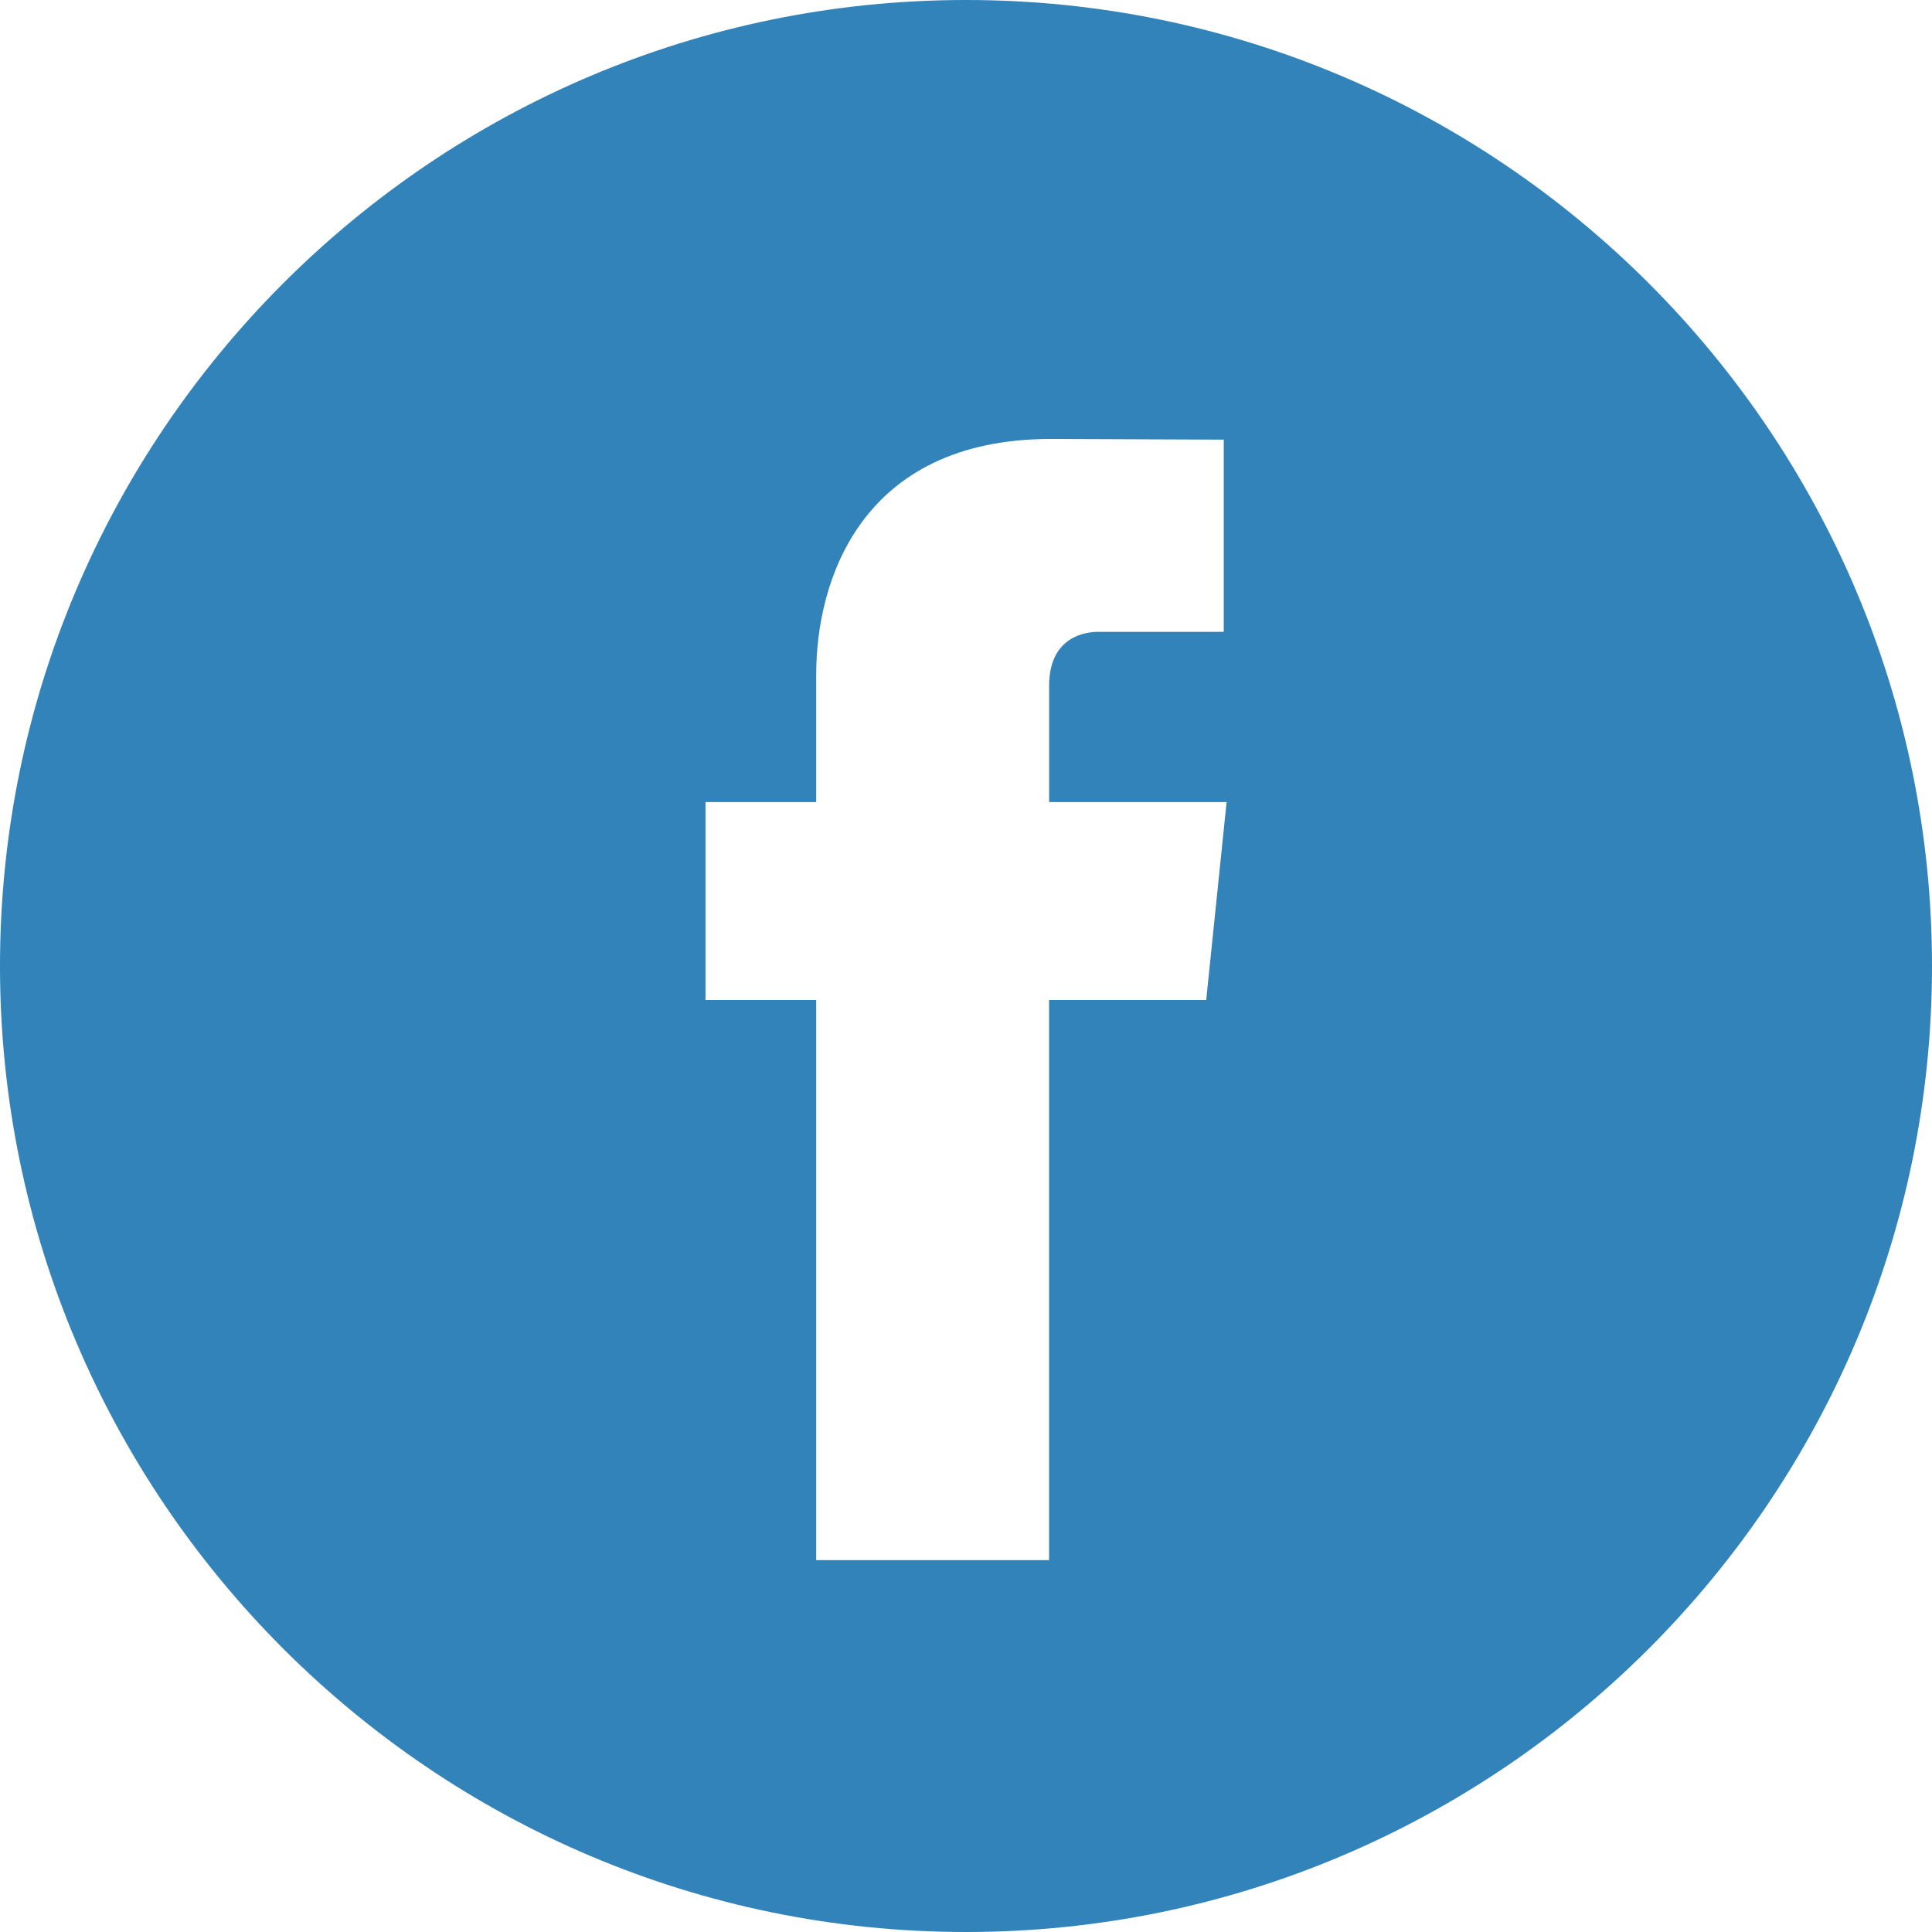 <?xml version="1.0" encoding="UTF-8" standalone="no"?>
<svg width="36px" height="36px" viewBox="0 0 36 36" version="1.1" xmlns="http://www.w3.org/2000/svg" xmlns:xlink="http://www.w3.org/1999/xlink" xmlns:sketch="http://www.bohemiancoding.com/sketch/ns">
    <!-- Generator: sketchtool 3.5.2 (25235) - http://www.bohemiancoding.com/sketch -->
    <title>facebook36</title>
    <desc>Created with sketchtool.</desc>
    <defs></defs>
    <g id="elements" stroke="none" stroke-width="1" fill="none" fill-rule="evenodd" sketch:type="MSPage">
        <g id="elements---iconset" sketch:type="MSArtboardGroup" transform="translate(-569, -188)" fill="#3183BA">
            <g id="Group-12" sketch:type="MSLayerGroup" transform="translate(569, 188)">
                <path d="M18,0 C8.075,0 0,8.075 0,18 C0,27.924 8.075,36 18,36 C27.924,36 36,27.924 36,18 C36,8.075 27.926,0 18,0 L18,0 Z M22.476,18.634 L19.548,18.634 L19.548,29.071 L15.209,29.071 L15.209,18.634 L13.146,18.634 L13.146,14.945 L15.209,14.945 L15.209,12.559 C15.209,10.85 16.021,8.179 19.588,8.179 L22.803,8.192 L22.803,11.773 L20.47,11.773 C20.09,11.773 19.549,11.963 19.549,12.777 L19.549,14.945 L22.856,14.945 L22.476,18.634 L22.476,18.634 Z" id="facebook36" sketch:type="MSShapeGroup"></path>
            </g>
        </g>
    </g>
</svg>
